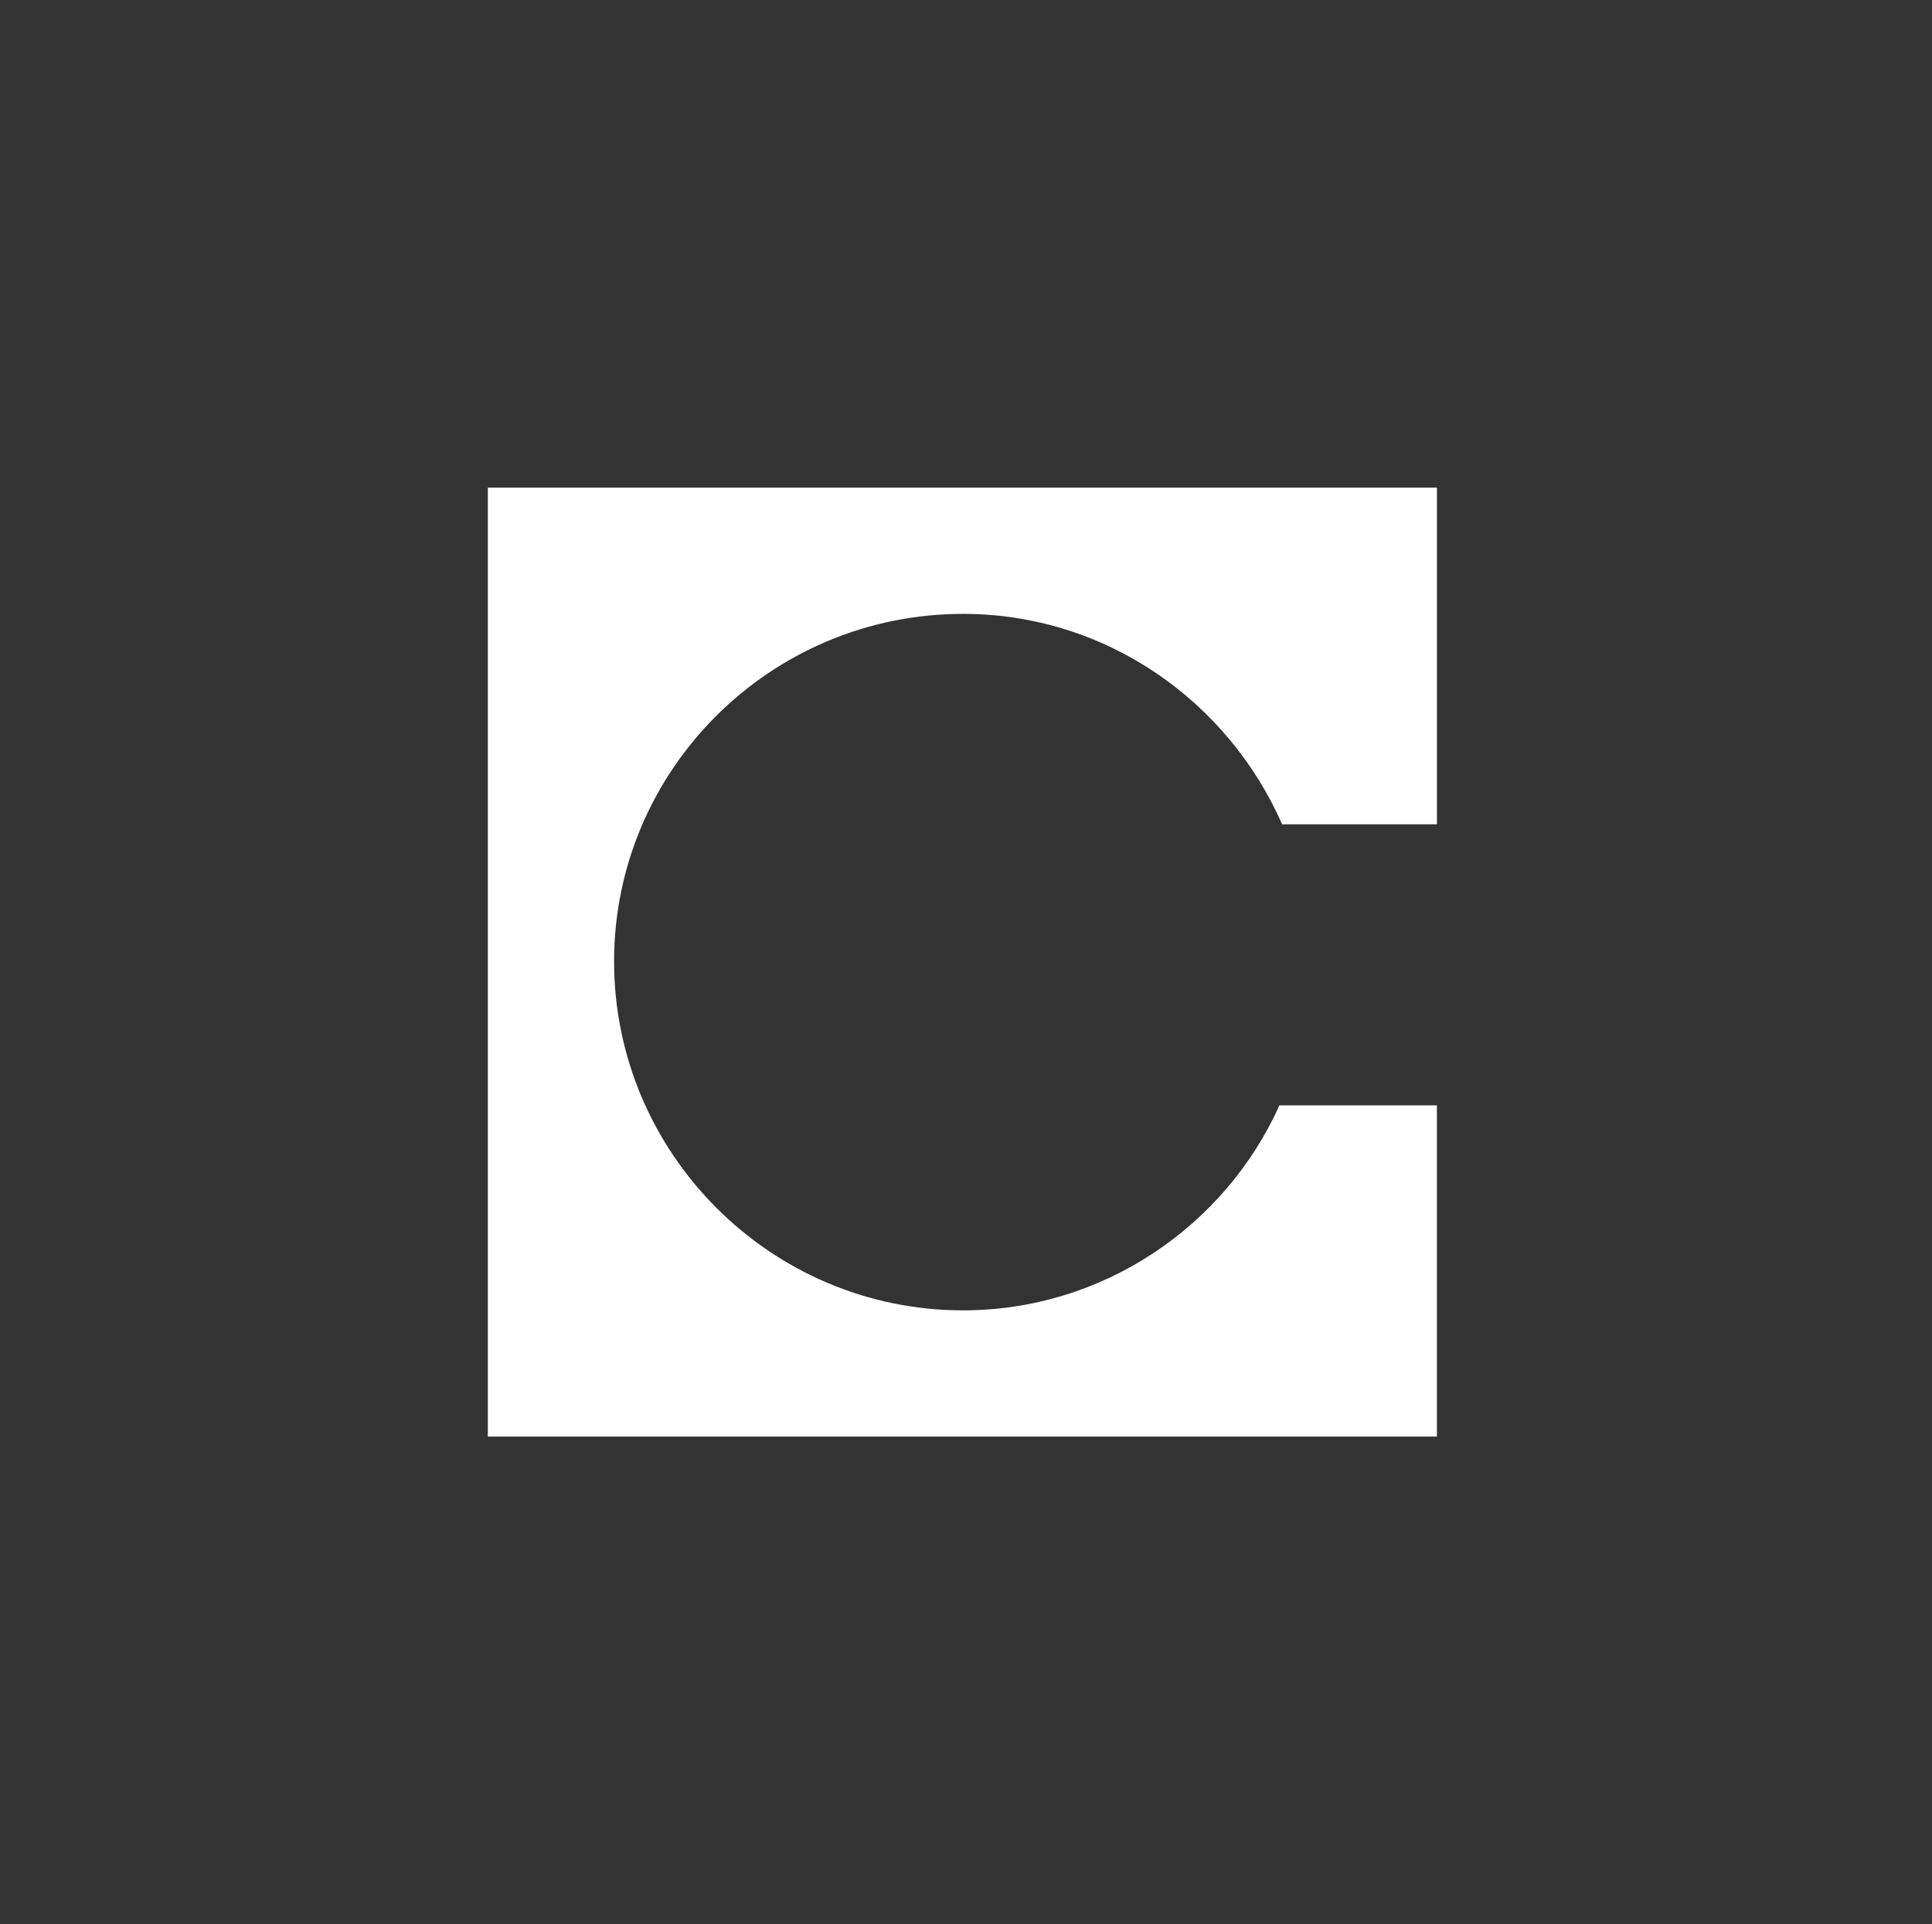 <svg width="257" height="256" viewBox="0 0 257 256" fill="none" xmlns="http://www.w3.org/2000/svg">
<rect x="0" y="0" width="257" height="256" fill="#333333" stroke="none"/>
<path d="M191.146 64.873H64.893V191.127H191.142V147.057H170.191C162.969 163.134 146.711 174.331 128.107 174.331C102.458 174.331 81.687 153.383 81.687 127.911C81.687 102.439 102.458 81.672 128.107 81.672C147.07 81.672 163.328 93.233 170.553 109.669H191.146V64.873Z" fill="white"/>
</svg>
